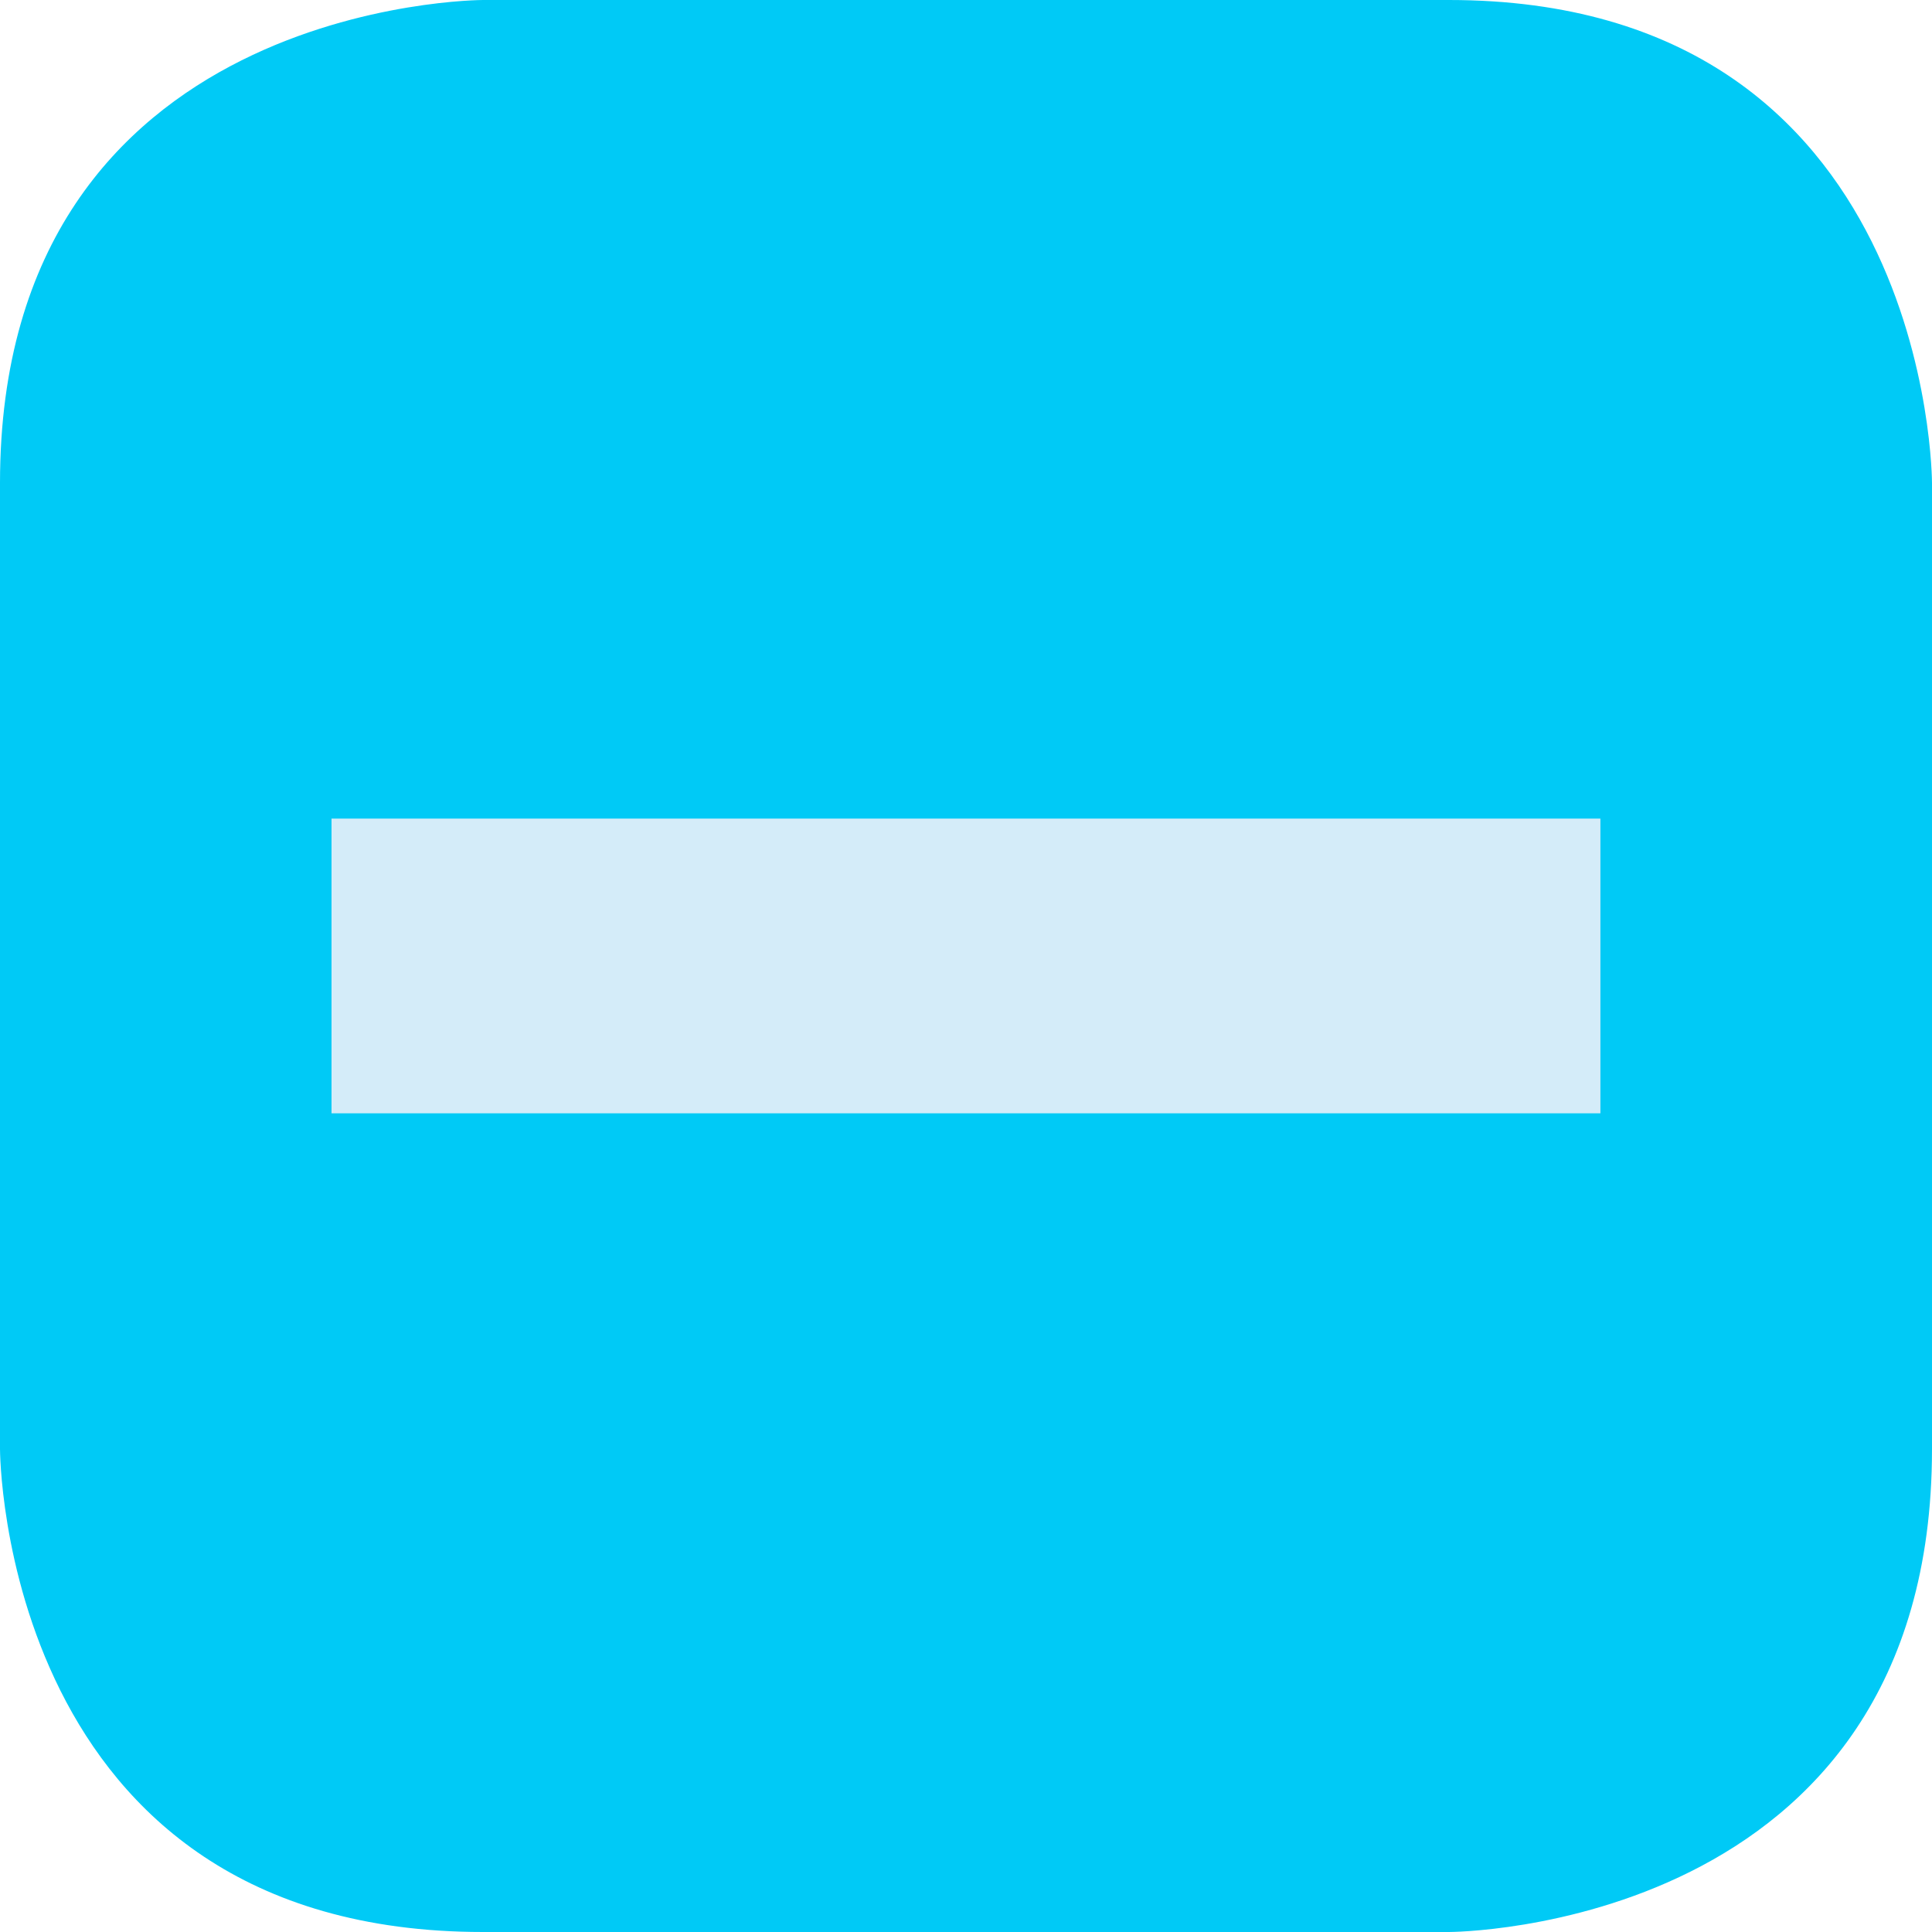 <?xml version="1.0" encoding="UTF-8" standalone="no"?>
<!-- Generator: Adobe Illustrator 14.0.0, SVG Export Plug-In . SVG Version: 6.00 Build 43363)  -->

<svg
   xmlns:dc="http://purl.org/dc/elements/1.1/"
   xmlns:cc="http://creativecommons.org/ns#"
   xmlns:rdf="http://www.w3.org/1999/02/22-rdf-syntax-ns#"
   xmlns:svg="http://www.w3.org/2000/svg"
   xmlns="http://www.w3.org/2000/svg"
   xmlns:sodipodi="http://sodipodi.sourceforge.net/DTD/sodipodi-0.dtd"
   xmlns:inkscape="http://www.inkscape.org/namespaces/inkscape"
   version="1.1"
   id="Vrstva_1"
   x="0px"
   y="0px"
   width="22.676px"
   height="22.676px"
   viewBox="0 0 22.676 22.676"
   enable-background="new 0 0 22.676 22.676"
   xml:space="preserve"
   sodipodi:docname="minimize-icon_s.svg"
   inkscape:version="0.92.1 r15371"><defs
     id="defs13" /><sodipodi:namedview
     pagecolor="#ffffff"
     bordercolor="#666666"
     borderopacity="1"
     objecttolerance="10"
     gridtolerance="10"
     guidetolerance="10"
     inkscape:pageopacity="0"
     inkscape:pageshadow="2"
     inkscape:window-width="1117"
     inkscape:window-height="621"
     id="namedview11"
     showgrid="false"
     showguides="false"
     inkscape:zoom="10.407479"
     inkscape:cx="-3.6992628"
     inkscape:cy="11.338"
     inkscape:window-x="122"
     inkscape:window-y="435"
     inkscape:window-maximized="0"
     inkscape:current-layer="g6" /><g
     id="g8"><g
       id="g6"><path
         d="m 5.669,1.783371e-7 c 0,0 -5.669,0 -5.669,5.669 V 17.008 c 0,0 0,5.668 5.669,5.668 h 11.337 c 0,0 5.67,0 5.67,-5.668 V 5.669 c 0,0 0,-5.669 -5.67,-5.669 z"
         id="path2"
         inkscape:connector-curvature="0"
         style="fill:#00caf6" /><rect
         style="opacity:1;fill:#d4ecf9;fill-opacity:1;stroke:none;stroke-width:1.123;stroke-opacity:1"
         id="rect17"
         width="14.893"
         height="3.459"
         x="3.891"
         y="9.608" /></g></g></svg>